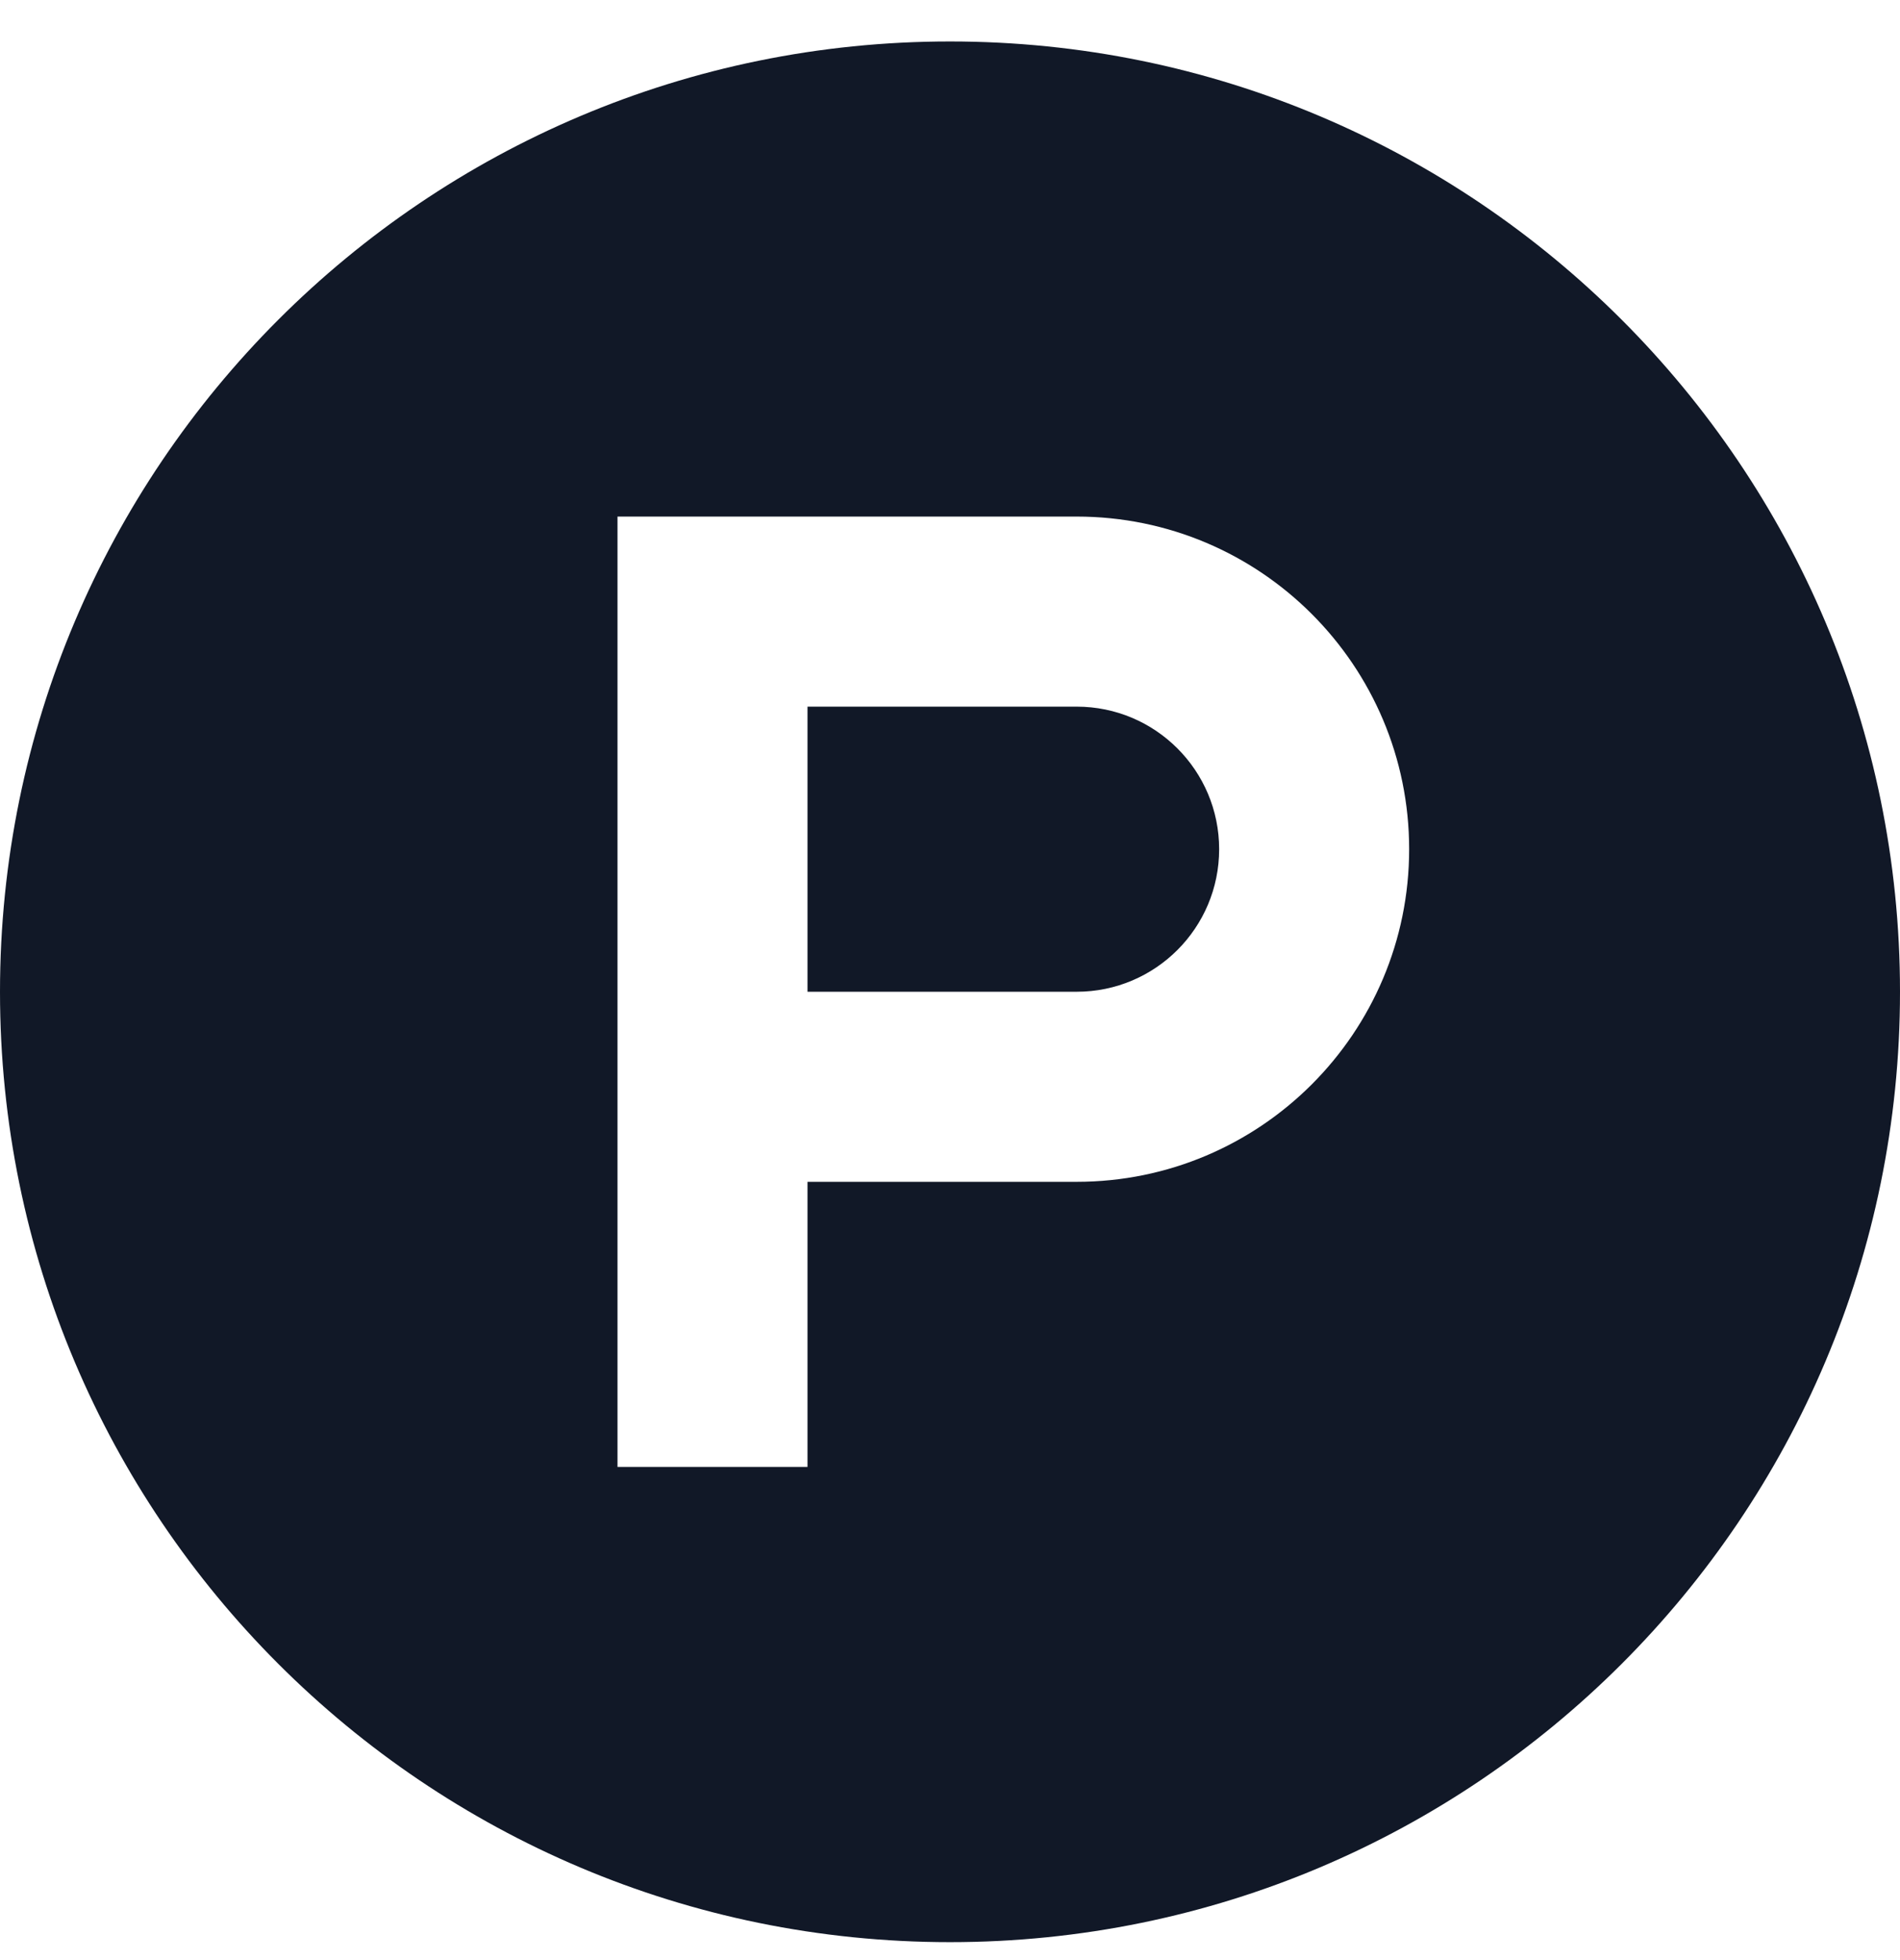 <svg width="32" height="33" viewBox="0 0 32 33" fill="none" xmlns="http://www.w3.org/2000/svg">
<path fill-rule="evenodd" clip-rule="evenodd" d="M16 32.698C24.837 32.698 32 25.534 32 16.698C32 7.861 24.837 0.698 16 0.698C7.163 0.698 0 7.861 0 16.698C0 25.534 7.163 32.698 16 32.698ZM13.6 11.897H18.133C19.459 11.897 20.533 12.972 20.533 14.297C20.533 15.622 19.459 16.697 18.133 16.697H13.6V11.897ZM13.6 19.897H18.133C21.226 19.897 23.733 17.39 23.733 14.297C23.733 11.204 21.226 8.697 18.133 8.697H10.4V24.697H13.6V19.897Z" fill="#111827"/>
</svg>
